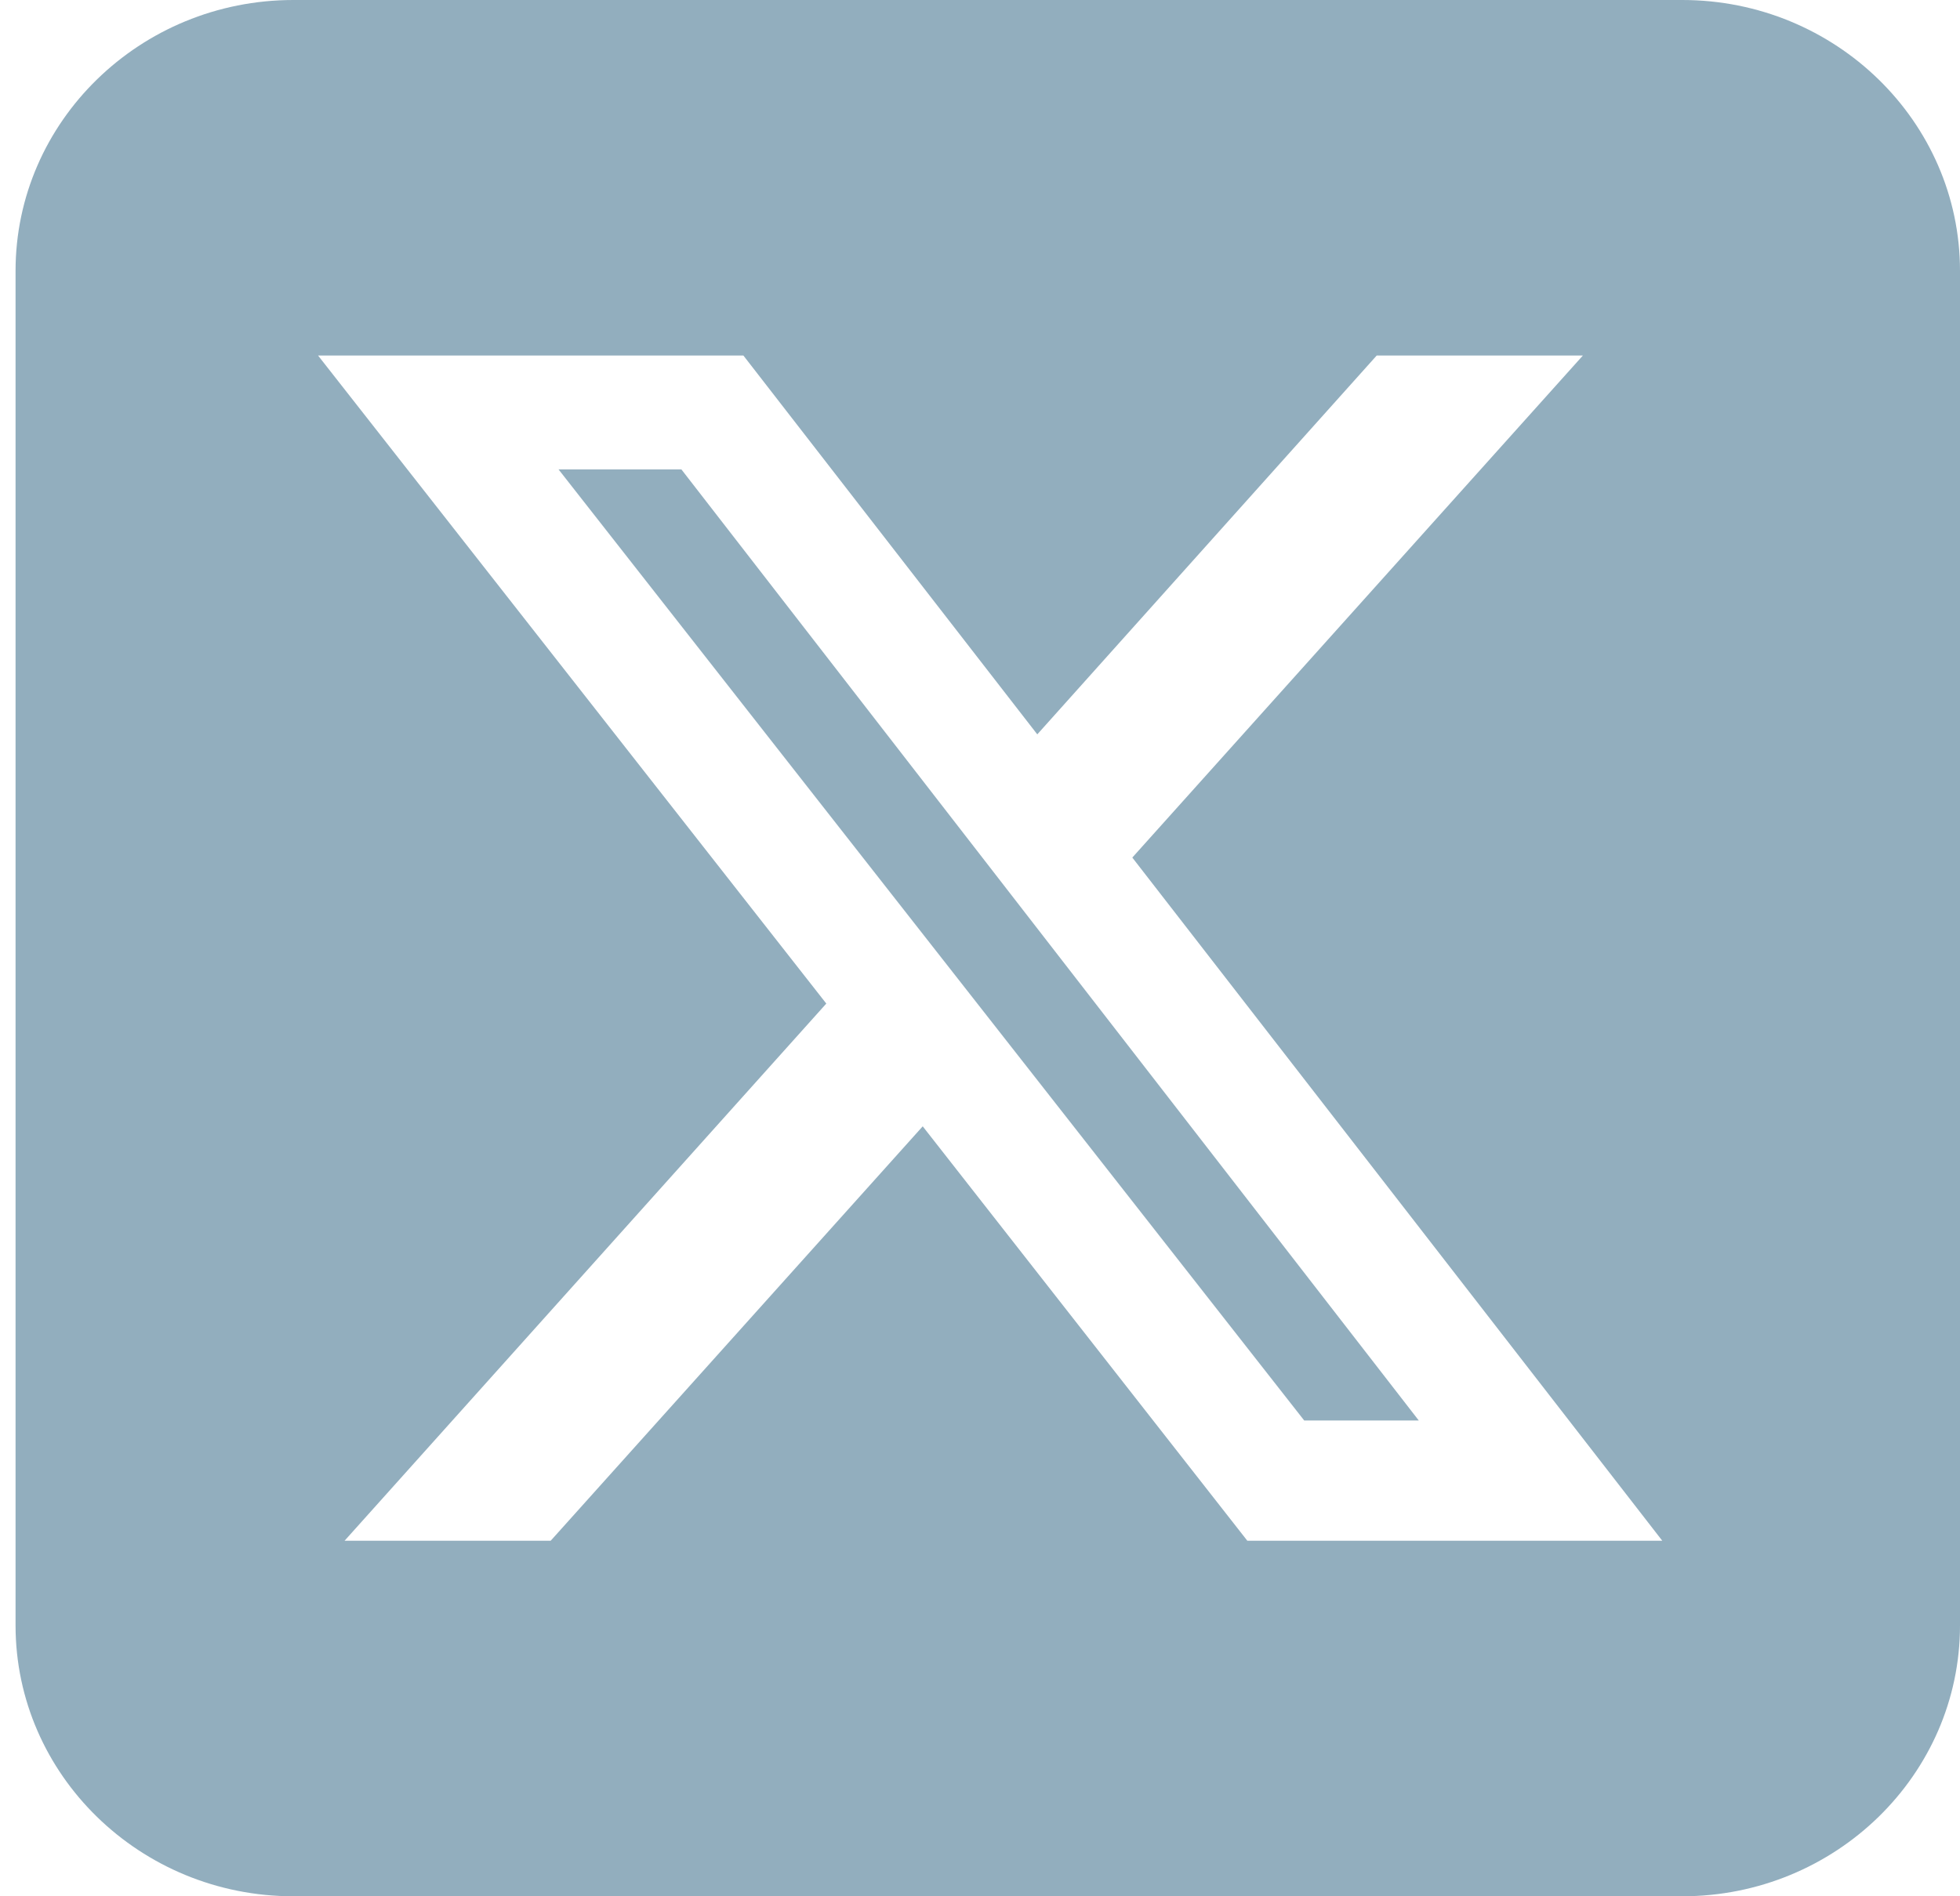 <svg width="31" height="30" viewBox="0 0 31 30" fill="#92AEBE" xmlns="http://www.w3.org/2000/svg">
<path d="M4.64 0C2.216 0 0.246 1.922 0.246 4.286V25.714C0.246 28.078 2.216 30 4.64 30H26.607C29.03 30 31 28.078 31 25.714V4.286C31 1.922 29.03 0 26.607 0H4.64ZM25.035 5.625L17.909 13.567L26.291 24.375H19.728L14.594 17.819L8.71 24.375H5.45L13.069 15.877L5.031 5.625H11.758L16.406 11.618L21.774 5.625H25.035ZM22.44 22.473L10.777 7.426H8.834L20.628 22.473H22.433H22.44Z"/>
</svg>
